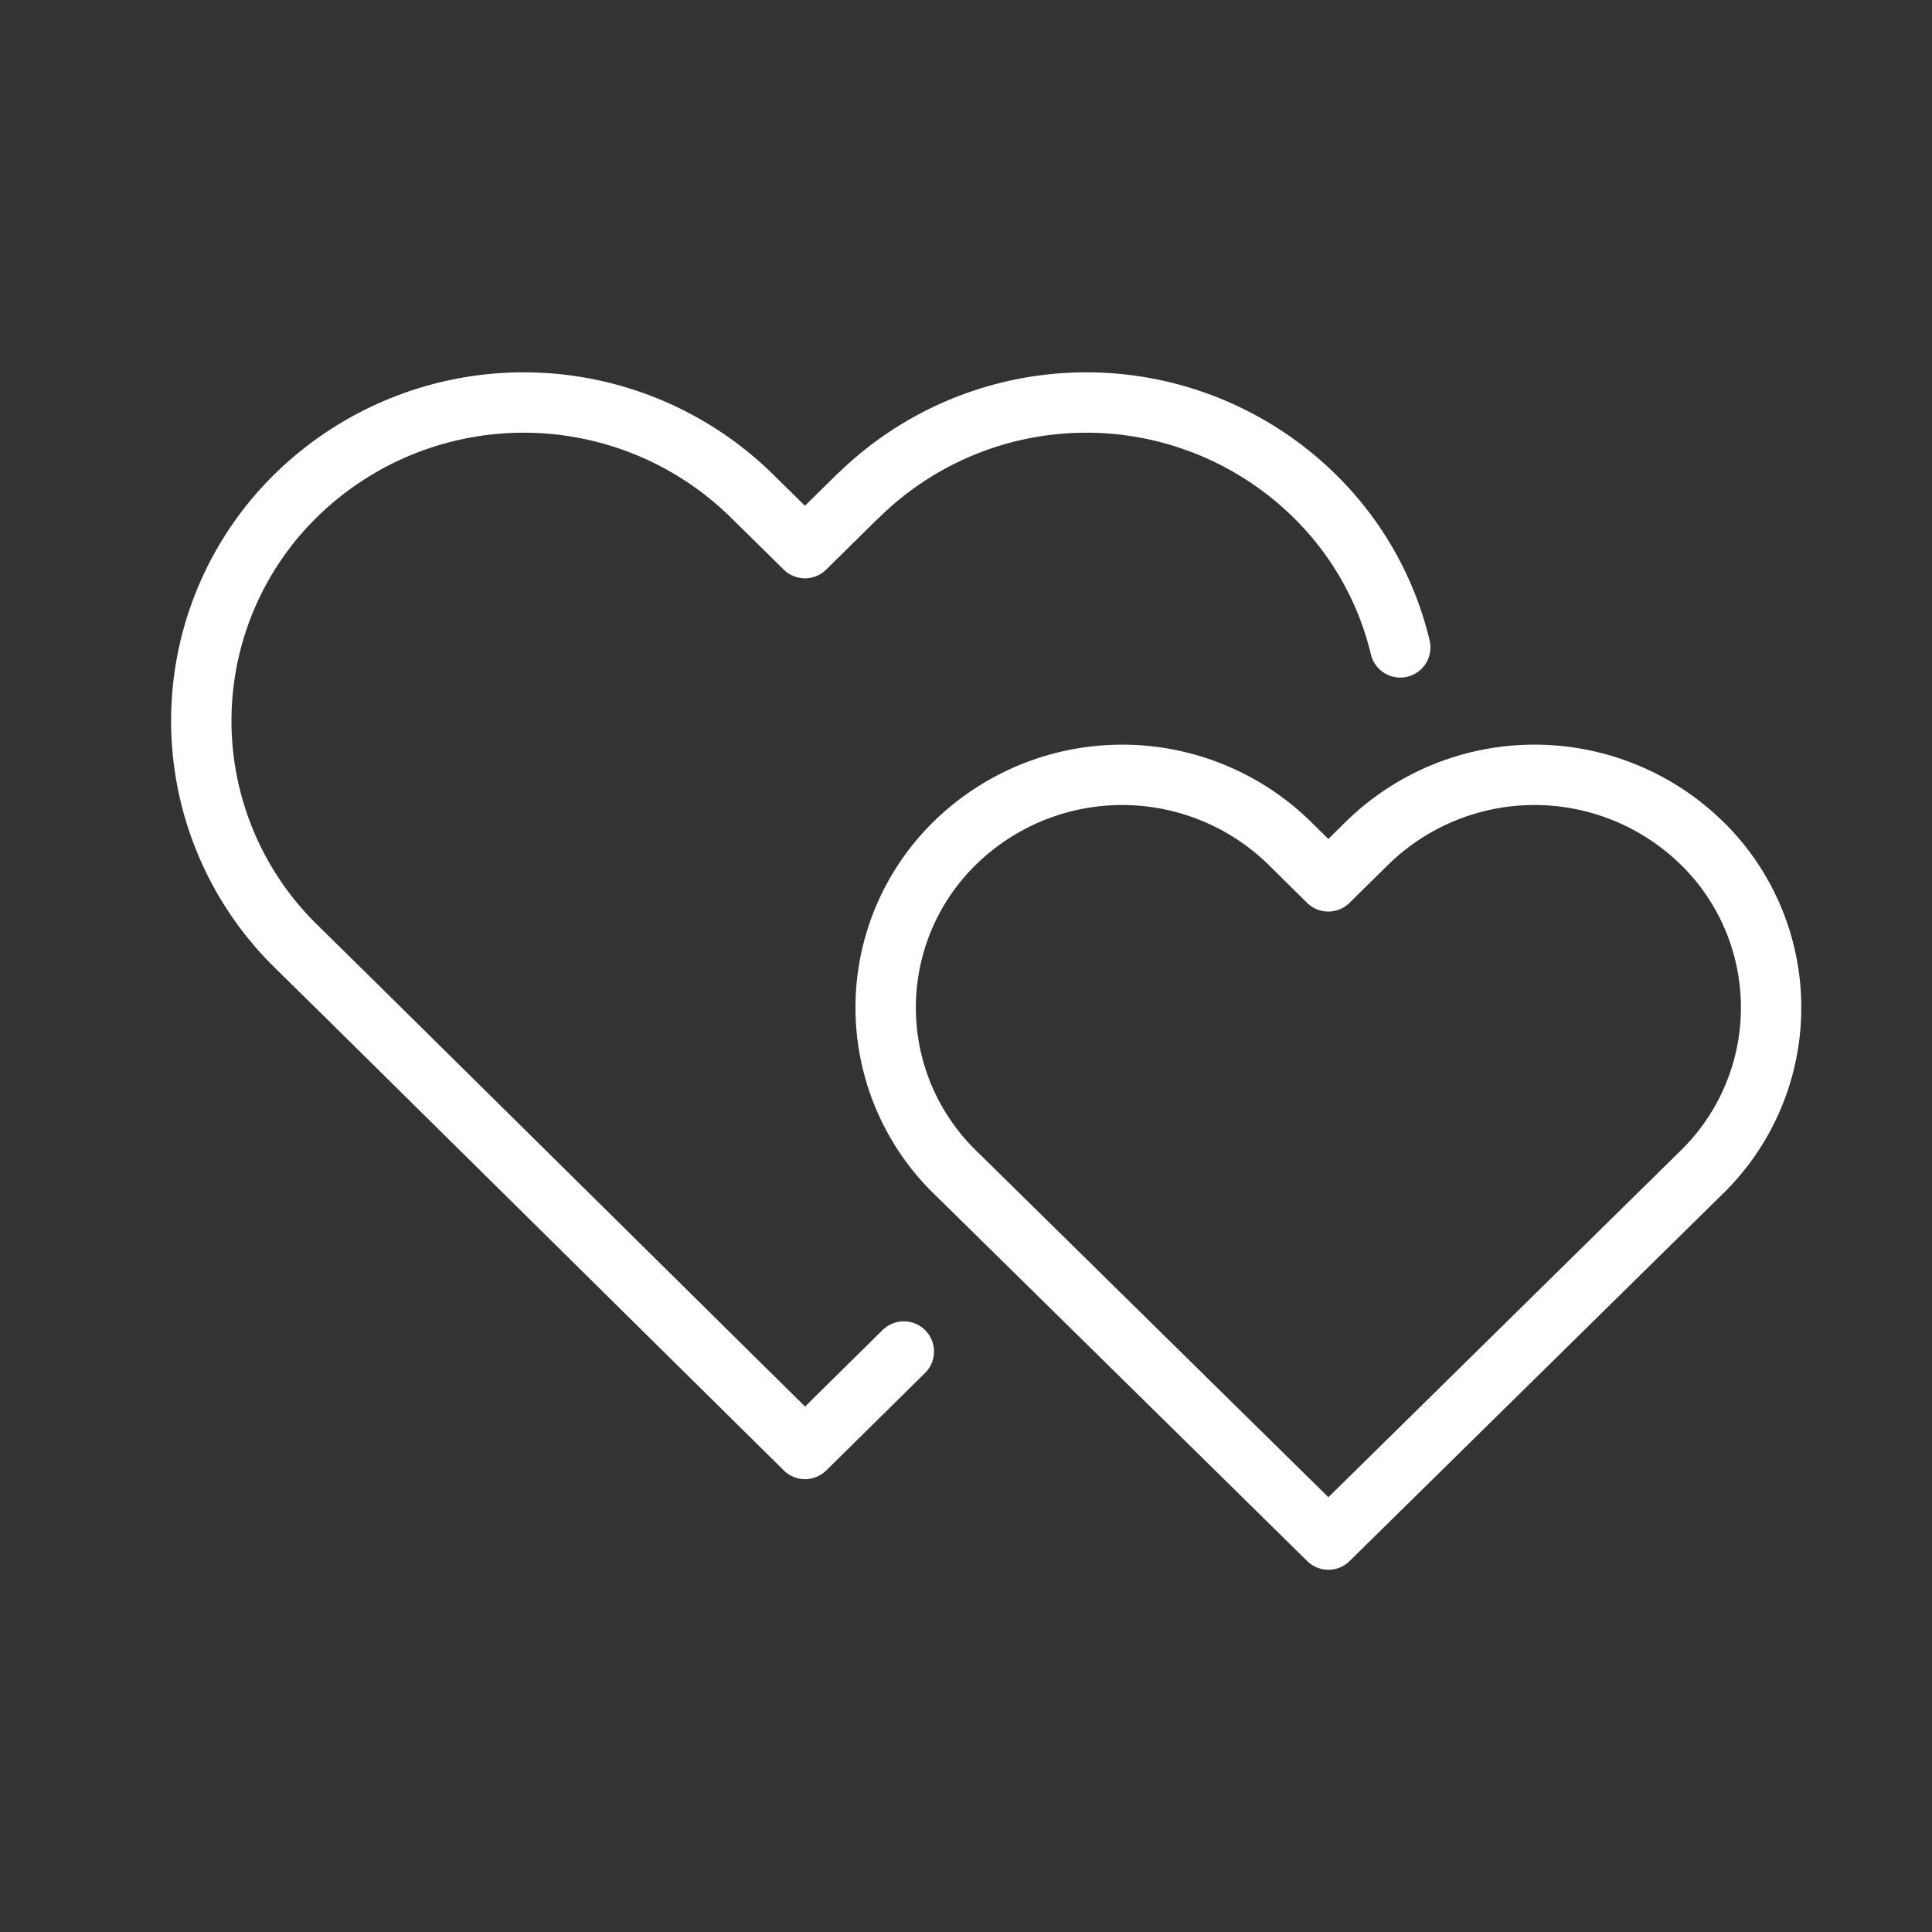 <svg id="ico_h_link_01_hover" xmlns="http://www.w3.org/2000/svg" width="48" height="48" viewBox="0 0 48 48">
  <rect x="0" y="0" width="48" height="48" fill="#333333" stroke="none"/>
  <rect id="area" width="48" height="48" fill="none"/>
  <g id="ic" transform="translate(-3.001 10)">
    <path id="패스_81031" data-name="패스 81031" d="M30.539,6.834a7.808,7.808,0,0,0-2.033-3.666l-.1-.1a8.086,8.086,0,0,0-11.333,0m-.005,0-1.319,1.3-1.321-1.3a8.086,8.086,0,0,0-11.333,0A7.84,7.84,0,0,0,3,14.155l.1.1,1.321,1.3L15.751,26.749l2.454-2.421" transform="translate(7.251 -0.75)" fill="none" stroke="#fff" stroke-linecap="round" stroke-linejoin="round" stroke-width="1.5"/>
    <path id="패스_34768" data-name="패스 34768" d="M27.344,56.12a5.945,5.945,0,0,0-8.311,0l-.968.953L17.1,56.12a5.946,5.946,0,0,0-8.311,0,5.717,5.717,0,0,0,0,8.177l.968.951,8.311,8.178,8.311-8.178.967-.951a5.718,5.718,0,0,0,0-8.177" transform="translate(17.937 -45.176)" fill="none" stroke="#fff" stroke-linecap="round" stroke-linejoin="round" stroke-width="1.5"/>
  </g>
</svg>
